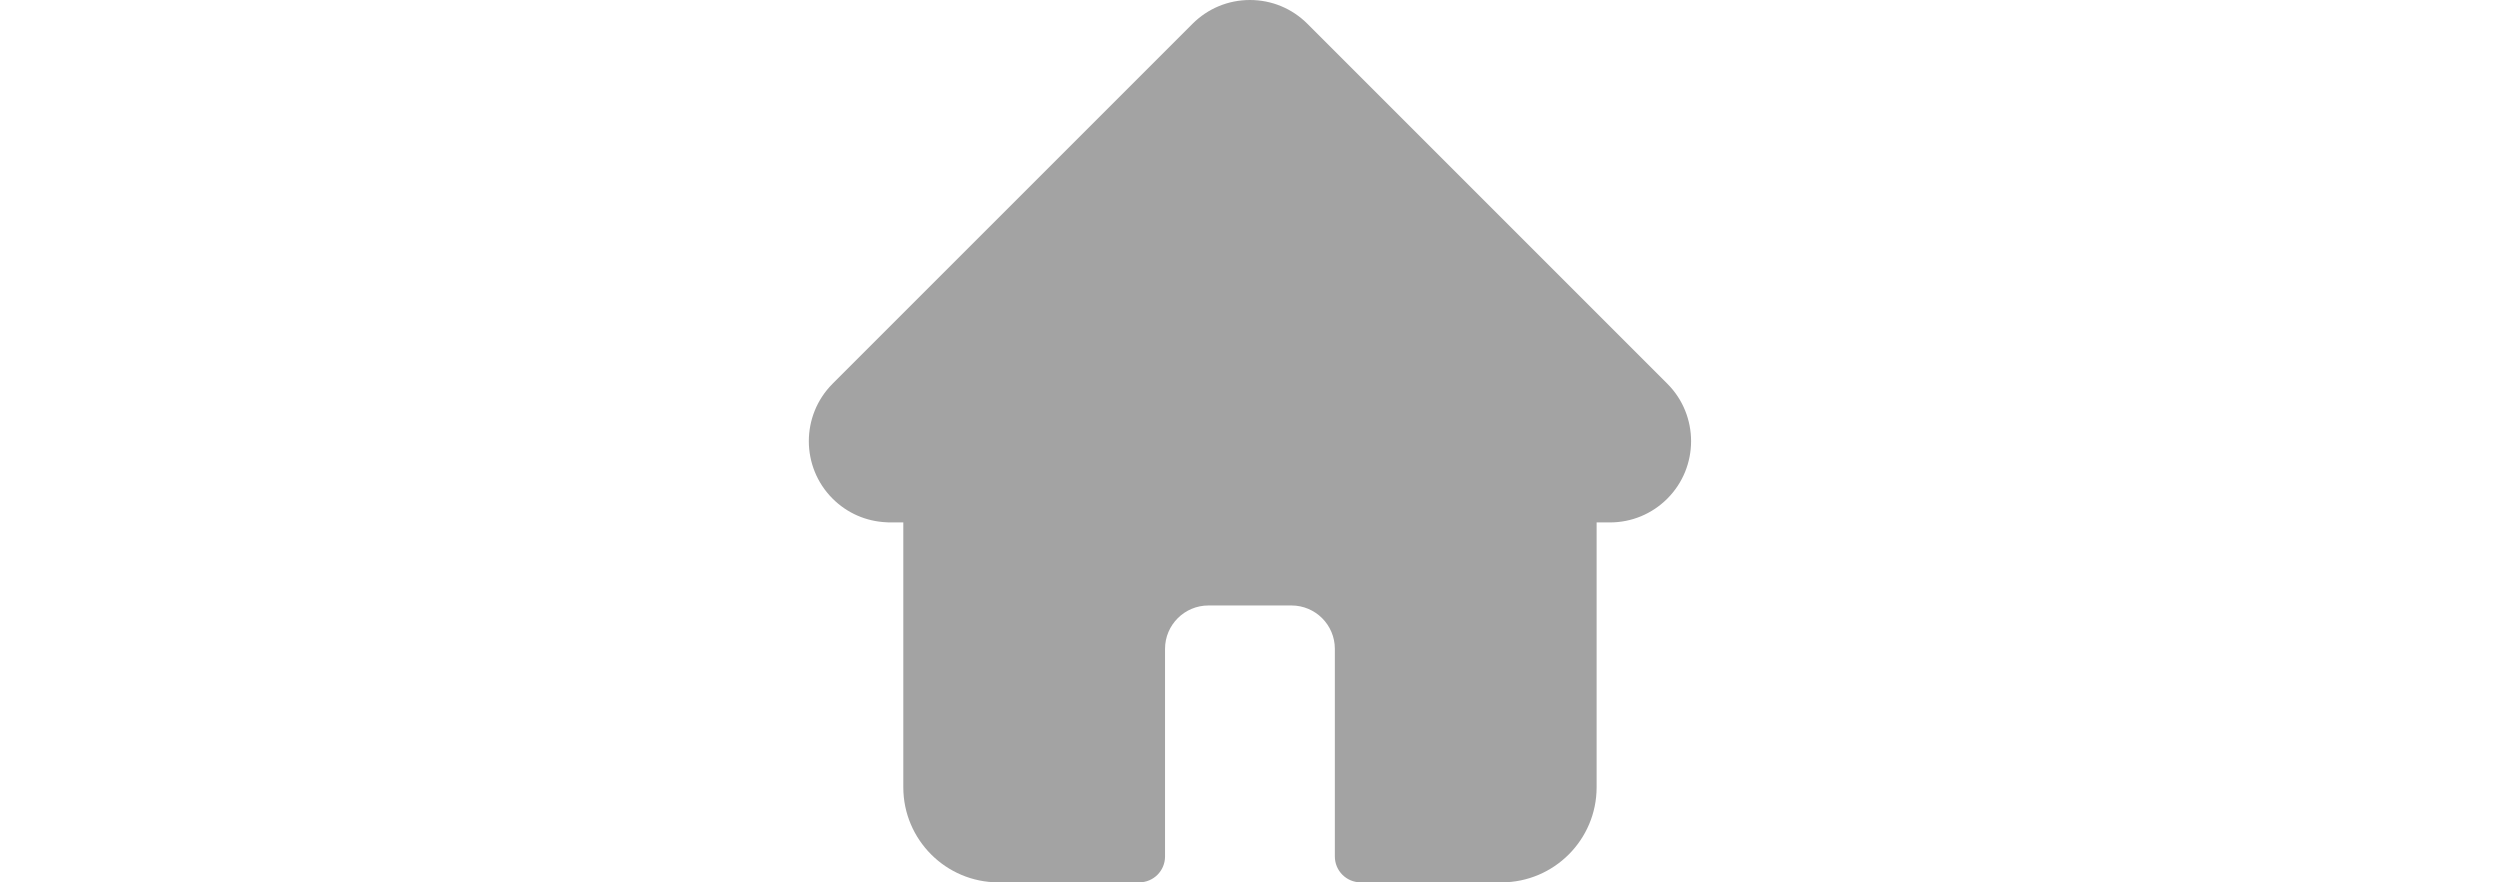 <svg width="68" height="24" viewBox="0 0 68 24" fill="none" xmlns="http://www.w3.org/2000/svg">
<g clip-path="url(#clip0_8124_1071)">
<path d="M45.353 10.439L45.351 10.437L35.561 0.647C35.144 0.23 34.589 0 33.999 0C33.409 0 32.854 0.23 32.437 0.647L22.651 10.432C22.648 10.435 22.645 10.439 22.642 10.442C21.785 11.304 21.786 12.702 22.646 13.562C23.039 13.955 23.557 14.182 24.112 14.206C24.134 14.209 24.157 14.21 24.18 14.21H24.57V21.414C24.57 22.84 25.73 24 27.156 24H30.986C31.375 24 31.689 23.685 31.689 23.297V17.648C31.689 16.998 32.219 16.469 32.869 16.469H35.129C35.779 16.469 36.308 16.998 36.308 17.648V23.297C36.308 23.685 36.623 24 37.011 24H40.842C42.268 24 43.428 22.84 43.428 21.414V14.21H43.789C44.379 14.21 44.934 13.98 45.352 13.562C46.212 12.701 46.213 11.3 45.353 10.439Z" fill="#A3A3A3"/>
</g>
<defs>
<clipPath id="clip0_8124_1071">
<rect width="24" height="24" fill="white" transform="translate(22)"/>
</clipPath>
</defs>
</svg>
